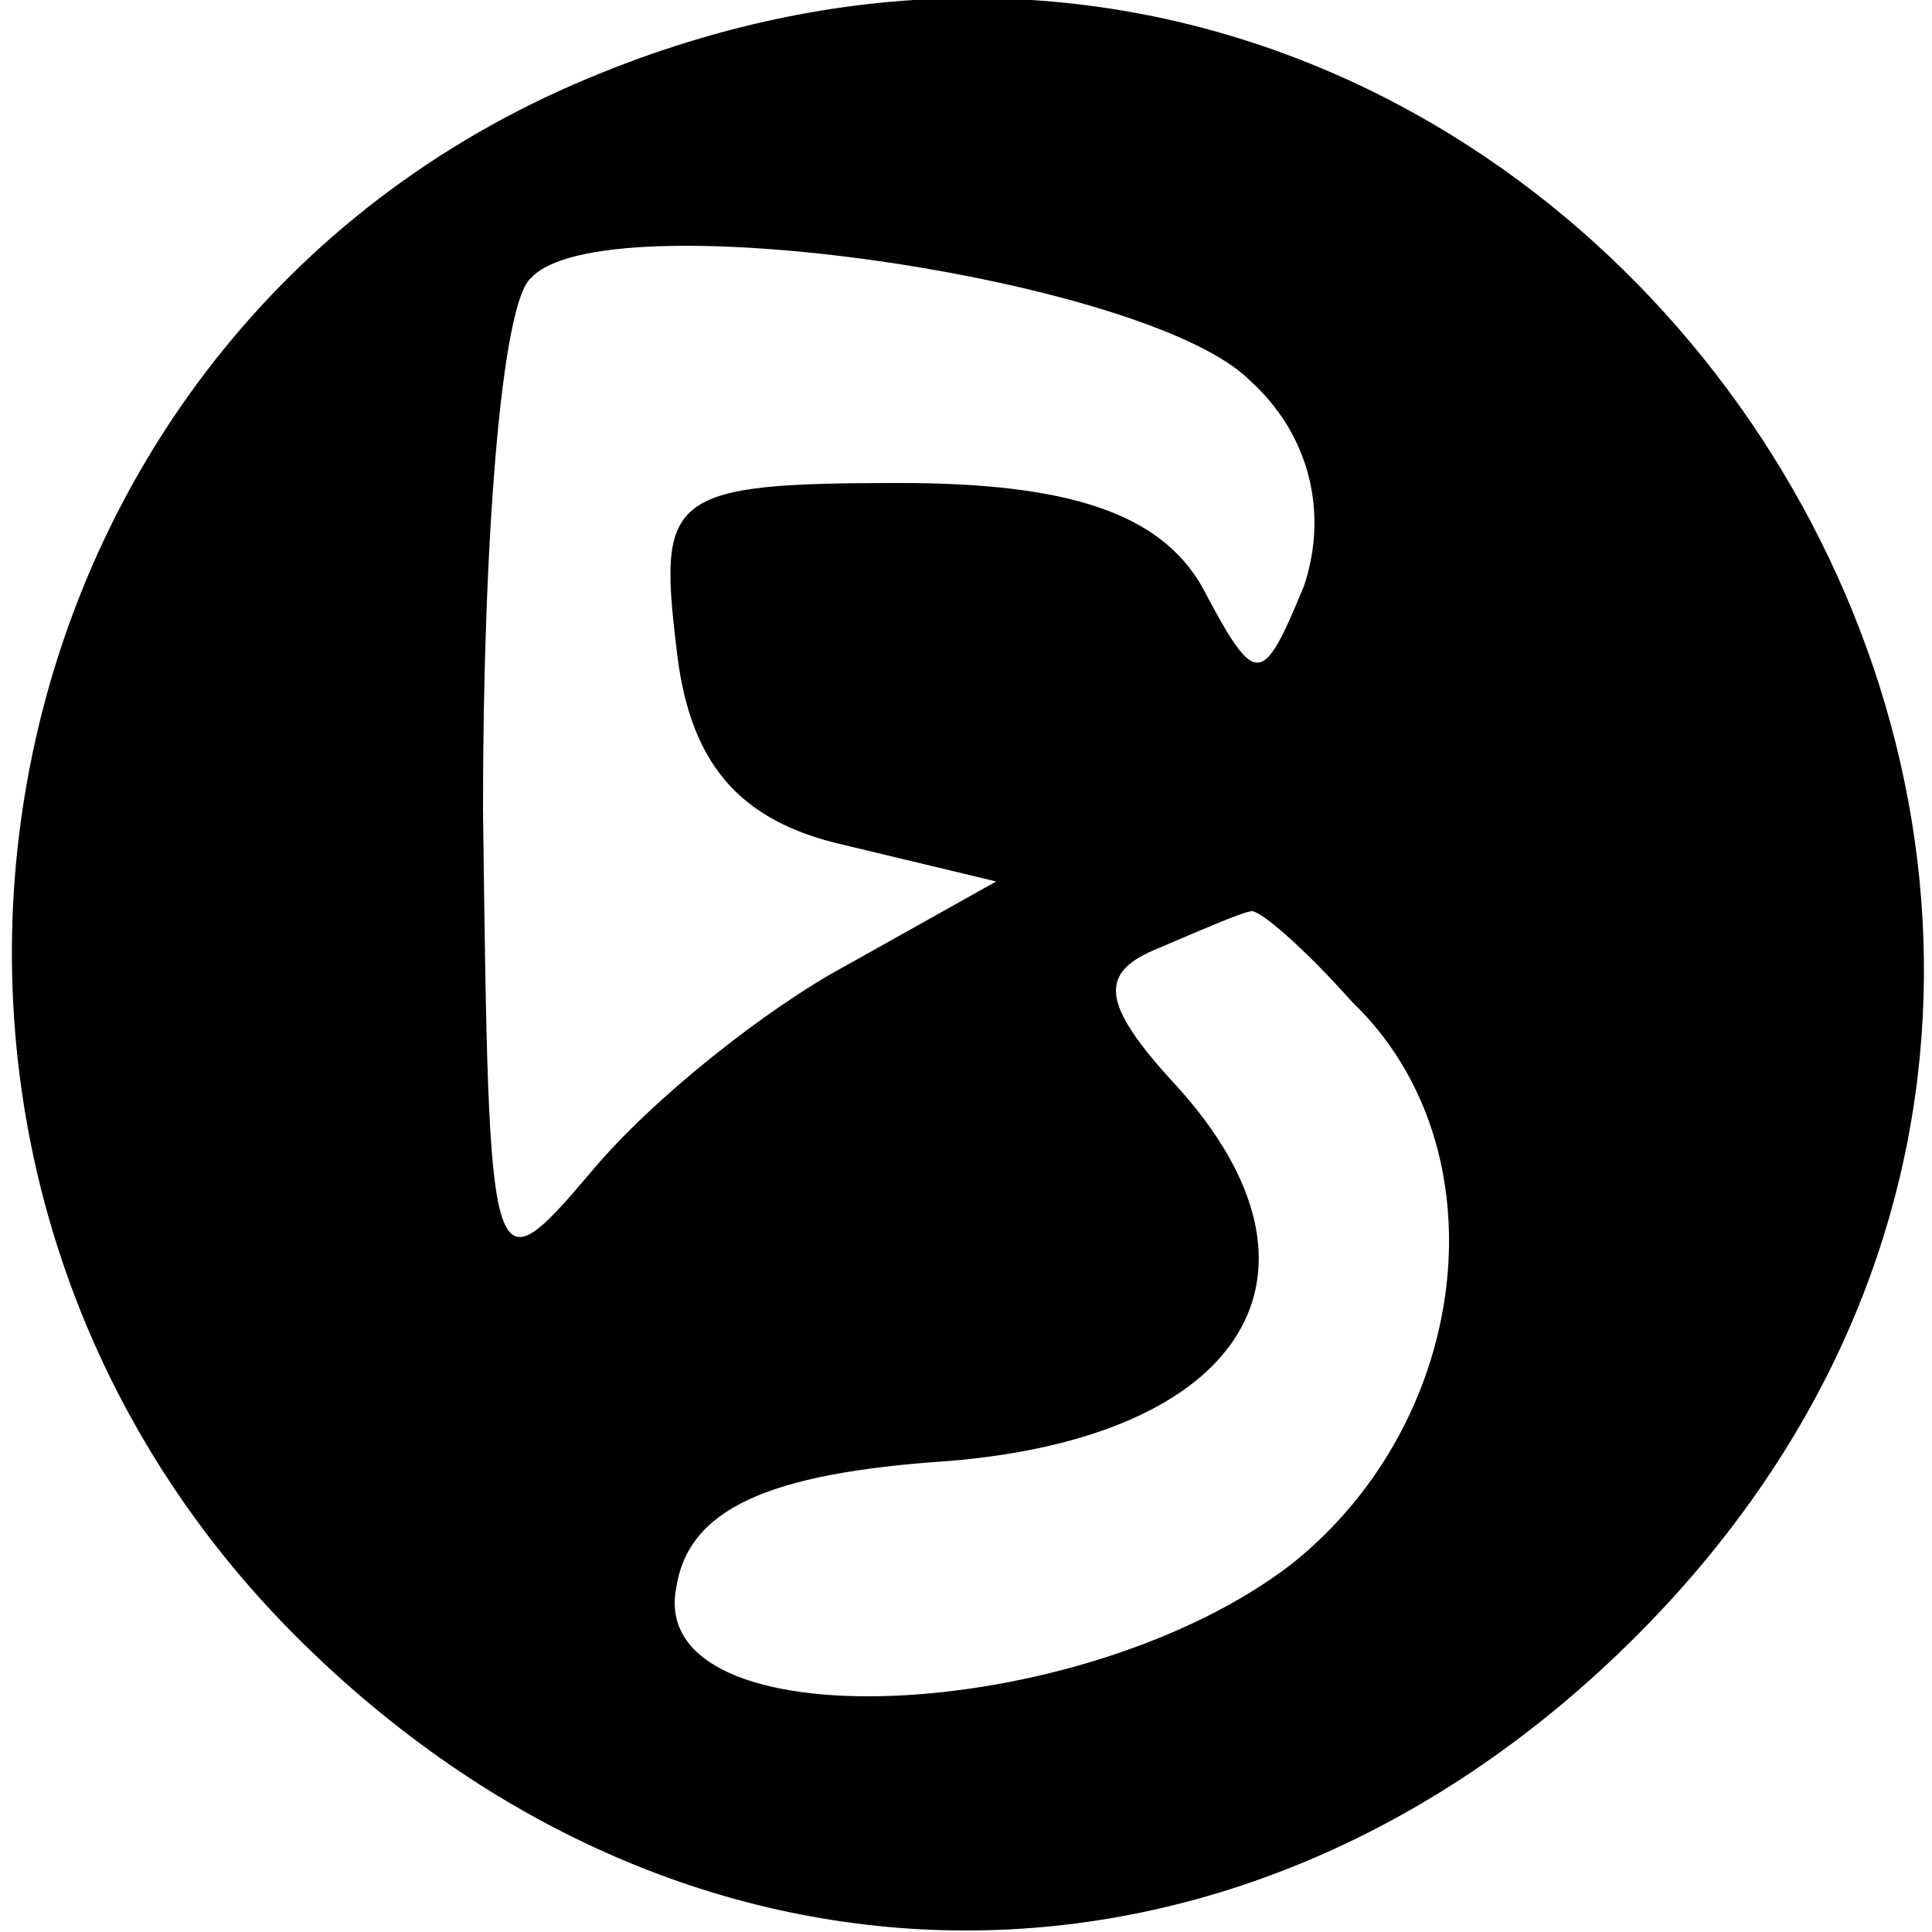 <?xml version="1.0" standalone="no"?>
<!DOCTYPE svg PUBLIC "-//W3C//DTD SVG 20010904//EN"
 "http://www.w3.org/TR/2001/REC-SVG-20010904/DTD/svg10.dtd">
<svg version="1.0" xmlns="http://www.w3.org/2000/svg"
 width="32pt" height="32pt" viewBox="0 0 32 32"
 preserveAspectRatio="xMidYMid meet">

<g transform="translate(0,32) scale(0.1,-0.1)"
fill="#000000" stroke="none">
<path d="M95 306 c-101 -44 -125 -178 -46 -257 65 -65 157 -65 222 0 124 124
-15 327 -176 257z m112 -49 c10 -9 13 -22 9 -34 -7 -17 -8 -17 -17 0 -7 12
-22 17 -50 17 -38 0 -40 -2 -37 -27 2 -19 10 -29 28 -33 l25 -6 -25 -14 c-13
-7 -32 -22 -42 -34 -17 -20 -17 -19 -18 60 0 44 3 84 8 88 12 13 102 0 119
-17z m17 -103 c25 -24 20 -69 -10 -93 -35 -27 -107 -30 -102 -4 2 13 15 19 45
21 49 4 66 31 38 62 -13 14 -13 19 -3 23 7 3 14 6 15 6 1 1 9 -6 17 -15z"/>
</g>
</svg>
